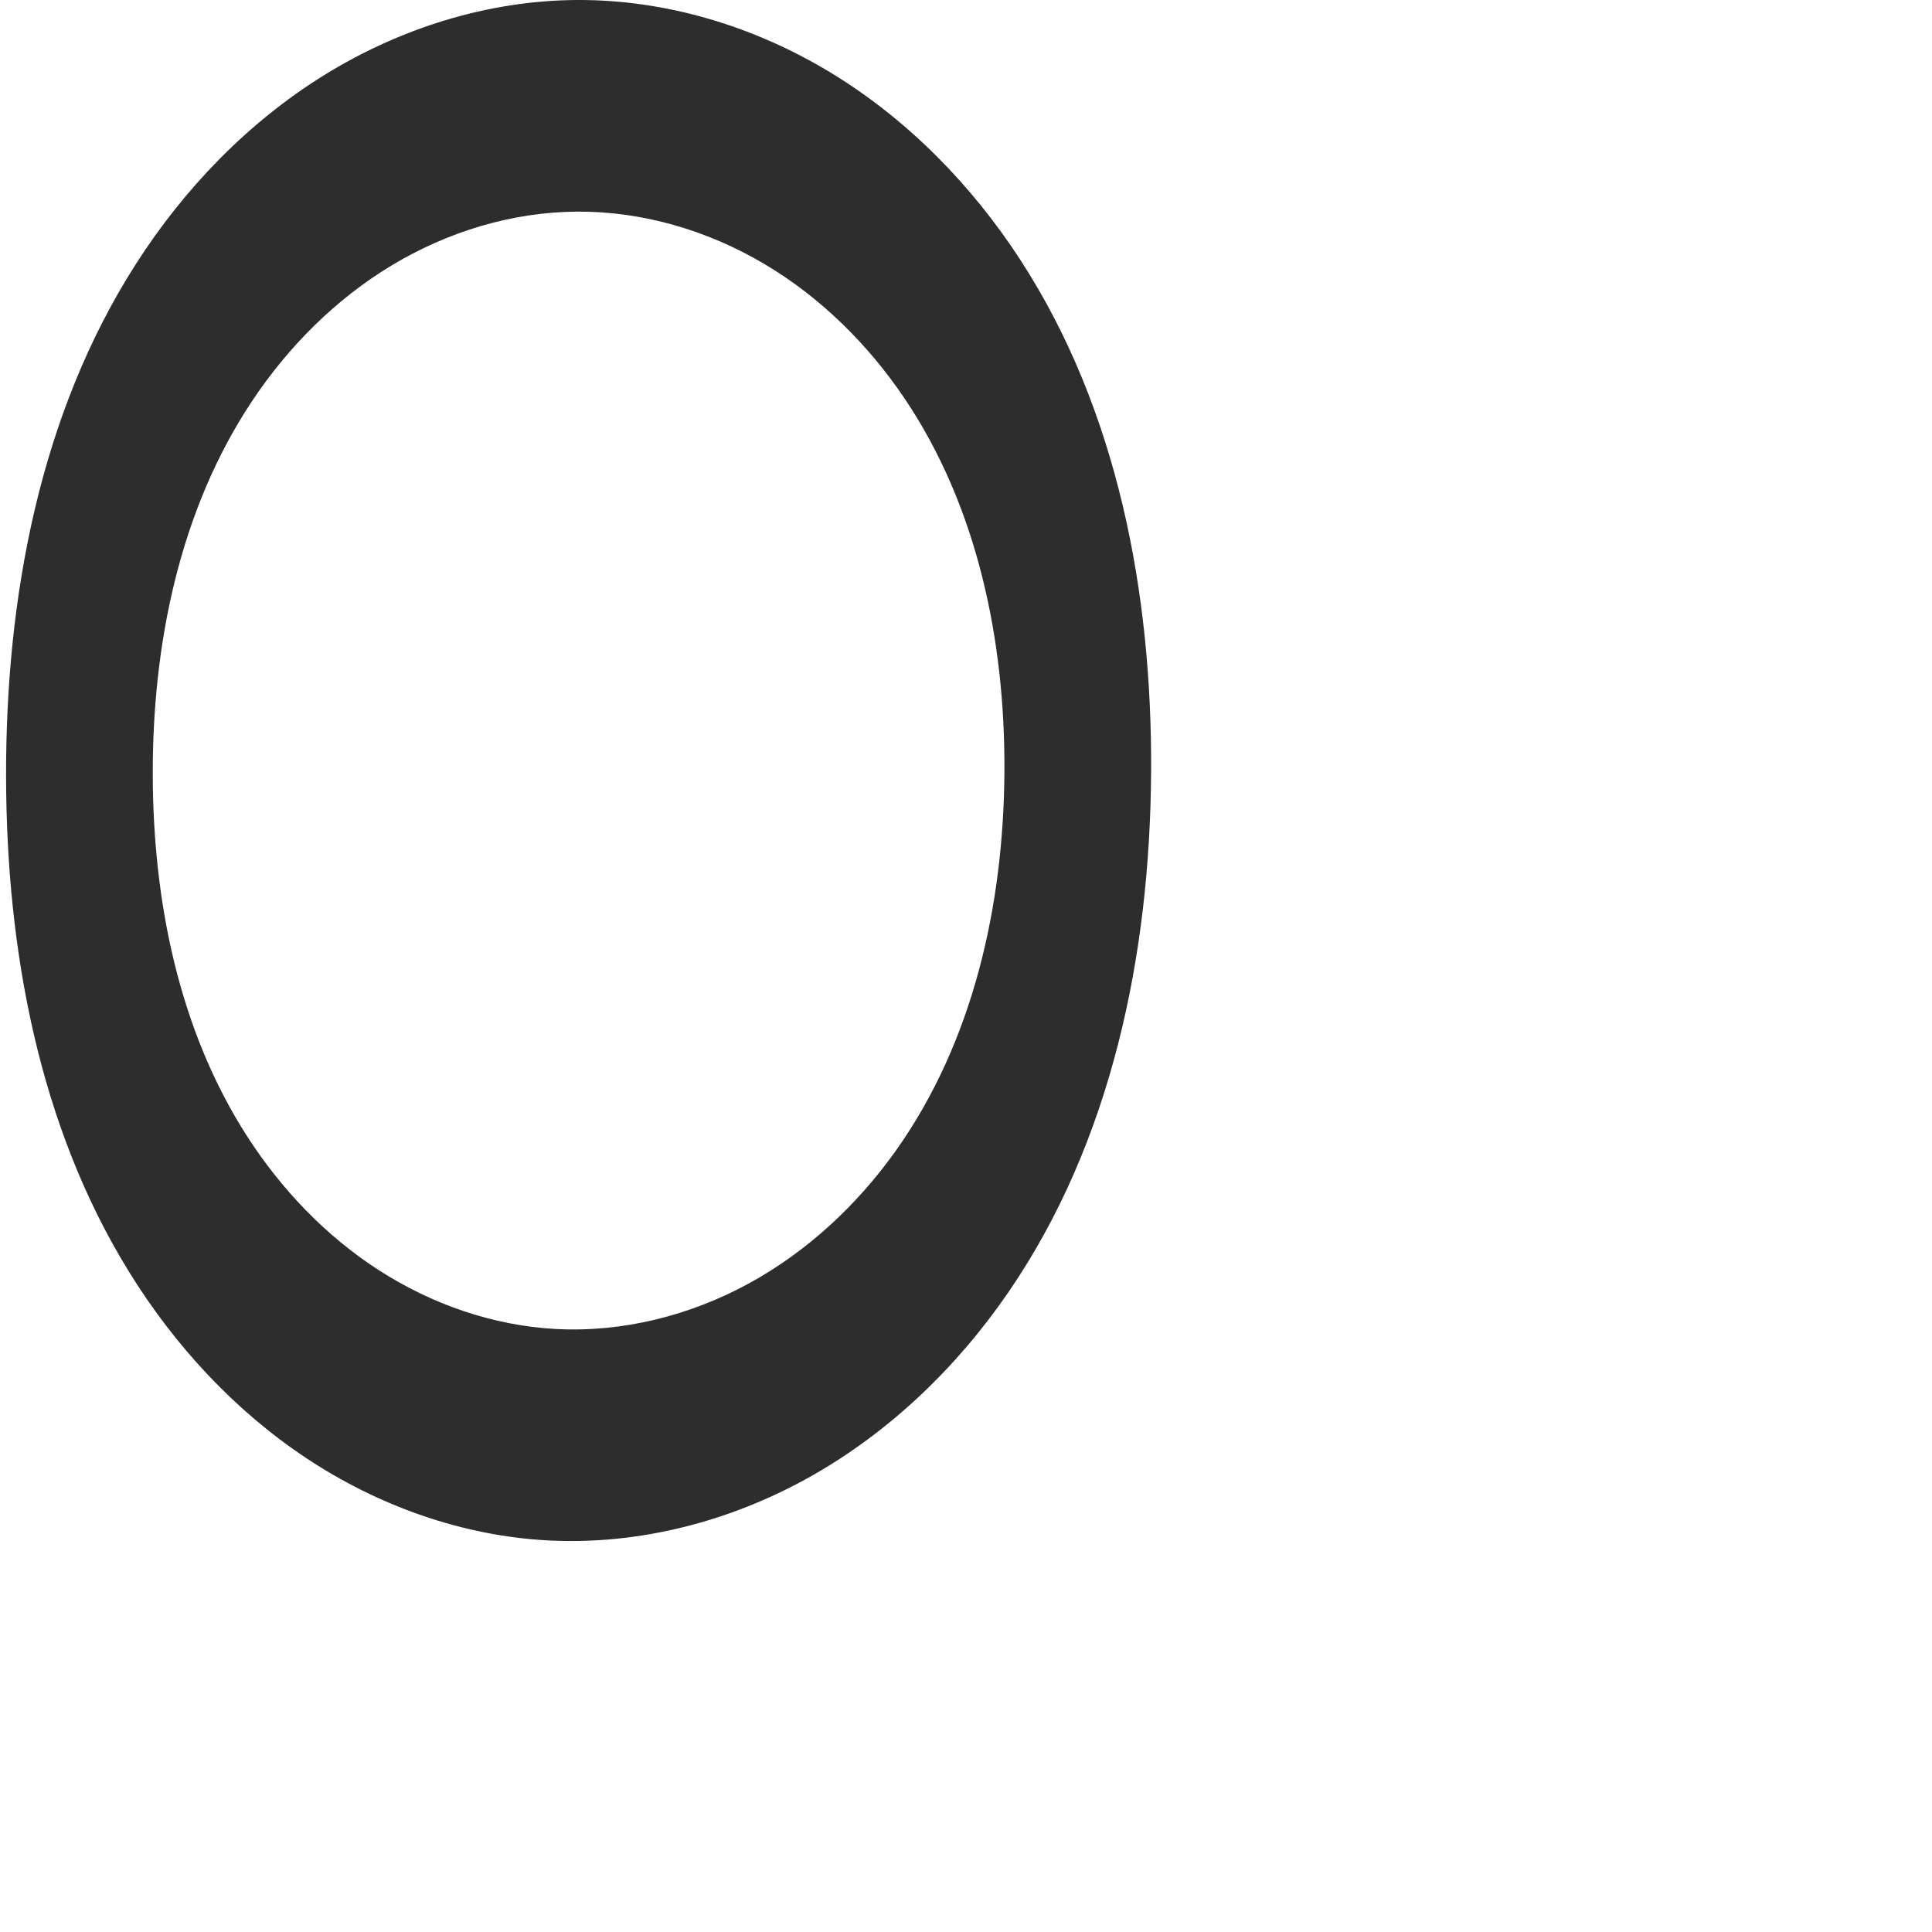 <?xml version="1.0" encoding="UTF-8" standalone="no"?>
<svg
   xmlns:dc="http://purl.org/dc/elements/1.1/"
   xmlns:cc="http://creativecommons.org/ns#"
   xmlns:rdf="http://www.w3.org/1999/02/22-rdf-syntax-ns#"
   xmlns:svg="http://www.w3.org/2000/svg"
   xmlns="http://www.w3.org/2000/svg"
   xmlns:sodipodi="http://sodipodi.sourceforge.net/DTD/sodipodi-0.dtd"
   xmlns:inkscape="http://www.inkscape.org/namespaces/inkscape"
   xml:space="preserve"
   width="1000"
   height="1000"
   version="1.1"
   style="clip-rule:evenodd;fill-rule:evenodd;image-rendering:optimizeQuality;shape-rendering:geometricPrecision;text-rendering:geometricPrecision"
   viewBox="0 0 1000 1000"
   id="svg10"
   sodipodi:docname="O.svg"
   inkscape:version="1.0.2 (e86c870879, 2021-01-15)"><sodipodi:namedview
   pagecolor="#ffffff"
   bordercolor="#666666"
   borderopacity="1"
   objecttolerance="10"
   gridtolerance="10"
   guidetolerance="10"
   inkscape:pageopacity="0"
   inkscape:pageshadow="2"
   inkscape:window-width="1920"
   inkscape:window-height="1007"
   id="namedview12"
   showgrid="false"
   inkscape:zoom="0.84890884"
   inkscape:cx="166.08262"
   inkscape:cy="416.67952"
   inkscape:window-x="0"
   inkscape:window-y="0"
   inkscape:window-maximized="1"
   inkscape:current-layer="svg10"
   showguides="true"
   inkscape:guide-bbox="true"
   inkscape:document-rotation="0"><sodipodi:guide
   position="0,1000"
   orientation="0,1"
   id="guide16"
   inkscape:label=""
   inkscape:locked="true"
   inkscape:color="rgb(0,0,255)" /><sodipodi:guide
   position="1763.312,2036.169"
   orientation="1000,0"
   id="guide18" /><sodipodi:guide
   position="0,200"
   orientation="0,1"
   id="guide20"
   inkscape:label="base"
   inkscape:locked="true"
   inkscape:color="rgb(0,0,255)" /><inkscape:grid
   type="xygrid"
   id="grid24"
   originx="-473.376"
   originy="-489.692" /><sodipodi:guide
   position="0,0"
   orientation="0,1"
   id="guide34"
   inkscape:label="bottom"
   inkscape:locked="true"
   inkscape:color="rgb(0,0,255)" /><sodipodi:guide
   position="225.051,1693.319"
   orientation="0,1"
   id="guide44"
   inkscape:label=""
   inkscape:locked="false"
   inkscape:color="rgb(0,0,255)" /><sodipodi:guide
   position="0,900"
   orientation="0,1"
   id="guide46"
   inkscape:label=""
   inkscape:locked="true"
   inkscape:color="rgb(0,0,255)" /><sodipodi:guide
   position="598.415,558.256"
   orientation="1,0"
   id="guide841"
   inkscape:label="width" />    </sodipodi:namedview>
 <defs
   id="defs4"><inkscape:path-effect
   effect="spiro"
   id="path-effect856"
   is_visible="true"
   lpeversion="1" /><inkscape:path-effect
   effect="spiro"
   id="path-effect137"
   is_visible="true"
   lpeversion="1" /><inkscape:path-effect
   effect="spiro"
   id="path-effect133"
   is_visible="true"
   lpeversion="1" /><inkscape:path-effect
   effect="spiro"
   id="path-effect114"
   is_visible="true"
   lpeversion="1" /><inkscape:path-effect
   effect="spiro"
   id="path-effect853"
   is_visible="true"
   lpeversion="1" /><inkscape:path-effect
   effect="spiro"
   id="path-effect928"
   is_visible="true"
   lpeversion="1" /><inkscape:path-effect
   effect="spiro"
   id="path-effect921"
   is_visible="true"
   lpeversion="1" /><inkscape:path-effect
   effect="spiro"
   id="path-effect917"
   is_visible="true"
   lpeversion="1" /><inkscape:path-effect
   effect="spiro"
   id="path-effect849"
   is_visible="true"
   lpeversion="1" /><inkscape:path-effect
   effect="spiro"
   id="path-effect851"
   is_visible="true"
   lpeversion="1" />
  <style
   type="text/css"
   id="style2">
   <![CDATA[
    .fil0 {fill:#EF7F1A;fill-rule:nonzero}
   ]]>
  </style>
 <inkscape:path-effect
   effect="spiro"
   id="path-effect1214"
   is_visible="true"
   lpeversion="1" /><inkscape:path-effect
   effect="spiro"
   id="path-effect1195"
   is_visible="true"
   lpeversion="1" /><inkscape:path-effect
   effect="spiro"
   id="path-effect992"
   is_visible="true"
   lpeversion="1" /><inkscape:path-effect
   effect="spiro"
   id="path-effect1060"
   is_visible="true"
   lpeversion="1" /><inkscape:path-effect
   effect="spiro"
   id="path-effect1047"
   is_visible="true"
   lpeversion="1" /><inkscape:path-effect
   effect="spiro"
   id="path-effect1085"
   is_visible="true"
   lpeversion="1" /><inkscape:path-effect
   effect="spiro"
   id="path-effect1286"
   is_visible="true"
   lpeversion="1" /><inkscape:path-effect
   effect="spiro"
   id="path-effect117"
   is_visible="true"
   lpeversion="1" /></defs>
 
<path
   id="path135"
   style="fill:#2d2d2d;fill-rule:nonzero;stroke:none;stroke-width:1.111px;stroke-linecap:butt;stroke-linejoin:miter;stroke-opacity:1"
   d="m 519.884,399.343 c -0.39,69.124 -16.137,139.906 -56.197,196.24 -20.03,28.167 -45.98,52.323 -76.331,68.858 -30.35,16.536 -65.142,25.282 -99.655,23.442 C 255.13,686.147 223.299,675.027 195.901,657.328 168.504,639.629 145.49,615.48 127.852,588.044 92.574,533.171 79.253,466.483 79.071,401.249 78.882,333.52 92.904,264.104 130.402,207.702 c 18.749,-28.201 43.234,-52.774 72.23,-70.269 28.996,-17.495 62.549,-27.76 96.414,-27.899 33.821,-0.139 67.419,9.825 96.519,27.063 29.099,17.238 53.743,41.599 72.643,69.647 37.798,56.097 52.06,125.456 51.678,193.098 z M 298.896,0 C 252.616,0.196 206.805,14.645 167.494,39.071 128.184,63.496 95.291,97.669 70.339,136.648 20.435,214.605 2.923,309.6 3.144,402.161 c 0.214,89.201 16.84,180.526 63.79,256.371 23.475,37.923 54.394,71.487 91.548,96.161 37.154,24.674 80.624,40.261 125.162,42.626 47.133,2.502 94.62,-9.881 135.764,-33.009 41.144,-23.128 76.017,-56.747 102.693,-95.684 53.352,-77.875 73.152,-174.695 73.709,-269.091 C 596.355,307.092 578.528,212.163 528.203,134.619 503.04,95.847 469.919,61.965 430.458,37.898 390.996,13.83 345.118,-0.196 298.896,0 Z"
   sodipodi:nodetypes="aaaaaaaaaa"
   inkscape:path-effect="#path-effect856"
   inkscape:original-d="M 519.88424,399.34343 C 518.29187,526.08611 406.4899,690.99728 287.70097,687.88357 174.33903,684.91211 78.095032,522.20774 79.070856,401.24903 80.077577,276.46058 182.05945,109.85396 299.04553,109.53443 415.74969,109.21567 521.4482,274.86228 519.88424,399.34343 Z M 298.89621,0 C 139.17445,0.43384852 4.5104949,231.78689 3.144359,402.16134 1.819597,567.37593 128.80489,793.28207 283.64367,797.31923 445.70045,801.54458 593.64769,572.44146 595.80975,399.53425 597.93461,229.60052 458.21316,-0.43274893 298.89621,0 Z" /></svg>

